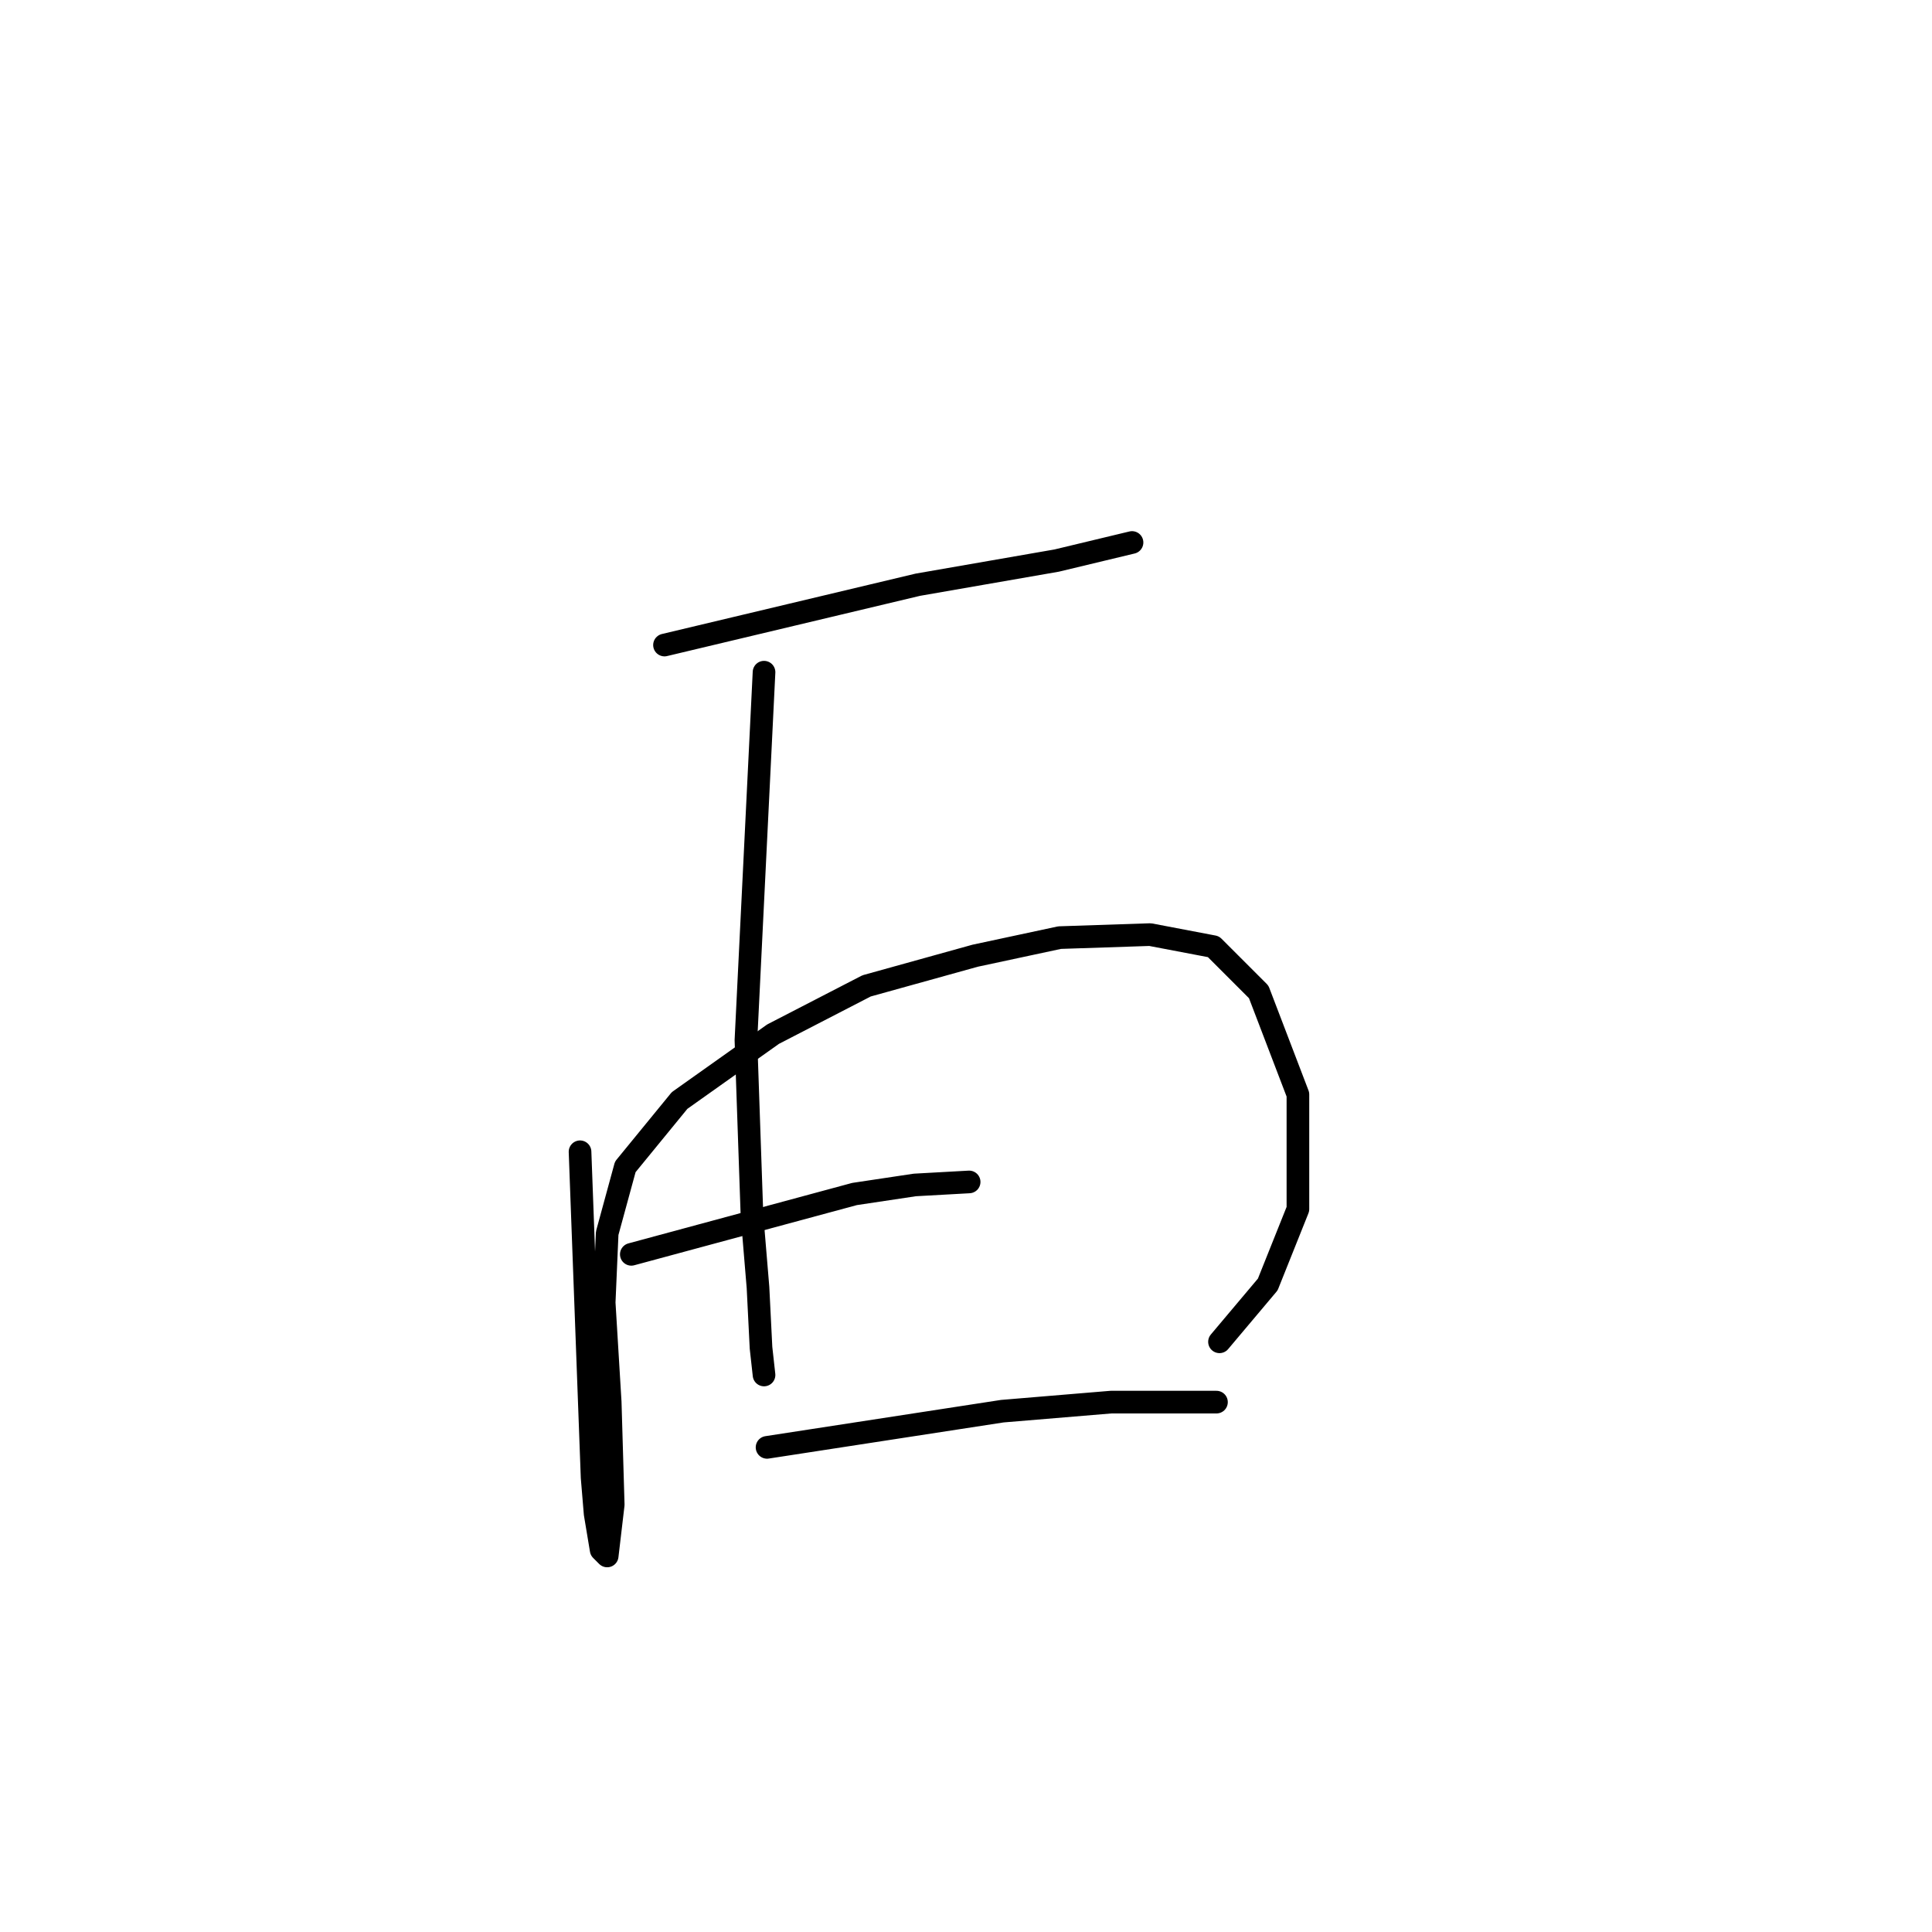 <?xml version="1.0" standalone="no"?>
    <svg width="256" height="256" xmlns="http://www.w3.org/2000/svg" version="1.1">
    <polyline stroke="black" stroke-width="3" stroke-linecap="round" fill="transparent" stroke-linejoin="round" points="88.049 85.471 104.836 81.474 121.622 77.478 140.007 74.28 149.999 71.882 149.999 71.882 " />
        <polyline stroke="black" stroke-width="3" stroke-linecap="round" fill="transparent" stroke-linejoin="round" points="76.858 152.616 77.658 174.199 78.457 195.781 78.857 200.577 79.656 205.373 80.455 206.172 81.255 199.378 80.855 185.789 80.056 172.6 80.455 163.407 82.854 154.615 90.048 145.822 102.438 137.029 114.827 130.634 129.216 126.637 140.406 124.239 152.397 123.84 160.79 125.438 166.785 131.434 171.981 145.022 171.981 160.21 167.984 170.202 161.589 177.796 161.589 177.796 " />
        <polyline stroke="black" stroke-width="3" stroke-linecap="round" fill="transparent" stroke-linejoin="round" points="101.238 89.068 100.039 113.448 98.84 137.828 99.64 161.009 100.439 170.602 100.839 178.595 101.238 182.192 101.238 182.192 " />
        <polyline stroke="black" stroke-width="3" stroke-linecap="round" fill="transparent" stroke-linejoin="round" points="83.653 166.205 98.441 162.208 113.229 158.212 121.222 157.013 128.416 156.613 128.416 156.613 " />
        <polyline stroke="black" stroke-width="3" stroke-linecap="round" fill="transparent" stroke-linejoin="round" points="101.638 191.784 117.225 189.386 132.813 186.988 147.201 185.789 161.189 185.789 161.189 185.789 " />
        </svg>